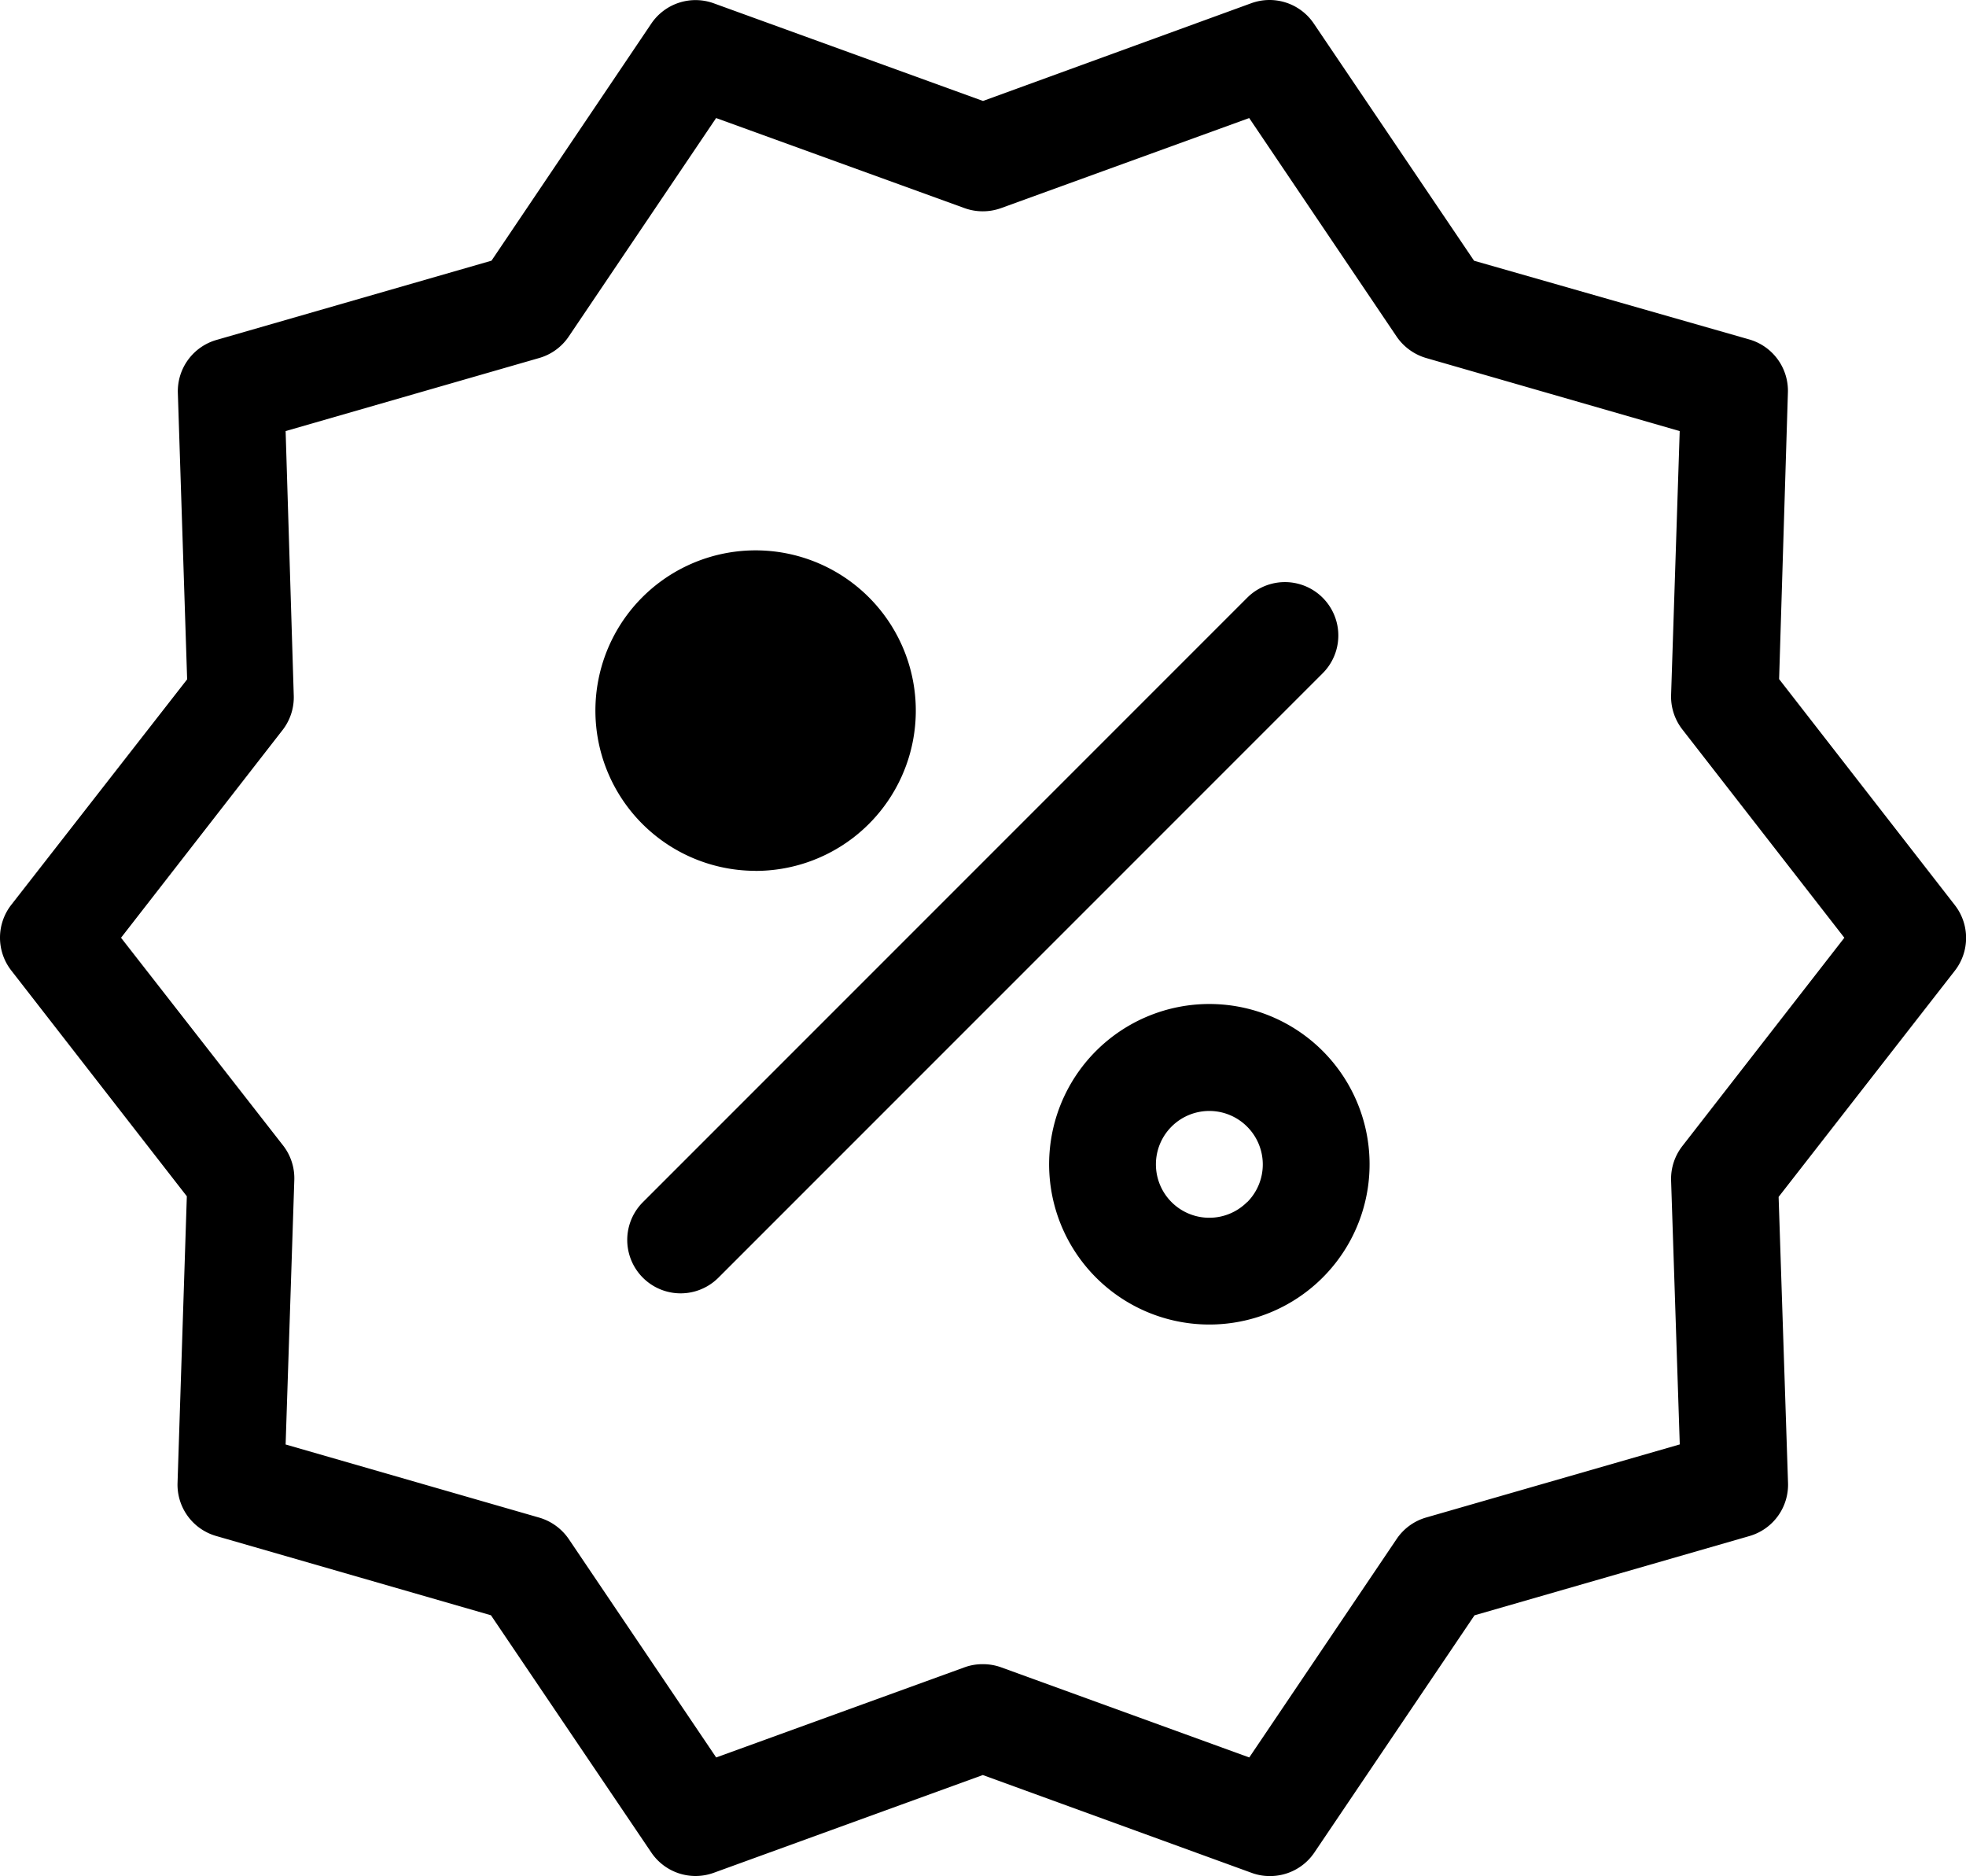 <svg xmlns="http://www.w3.org/2000/svg" width="32" height="30.528" viewBox="0 0 32 30.528">
  <g id="noun_Discount_3848234" transform="translate(-3.3 -3.723)">
    <g id="Group_1285" data-name="Group 1285" transform="translate(3.3 3.723)">
      <path id="Path_5114" data-name="Path 5114" d="M35.116,18.449l-2.858-3.675.143-4.658a.869.869,0,0,0-.628-.869l-4.48-1.281L24.685,4.107a.869.869,0,0,0-1.017-.332L19.3,5.366,14.918,3.777a.869.869,0,0,0-1.017.33L11.3,7.965,6.823,9.255a.869.869,0,0,0-.628.869l.151,4.654-2.863,3.67a.869.869,0,0,0,0,1.067l2.858,3.675L6.19,27.849a.869.869,0,0,0,.628.869l4.473,1.29L13.9,33.867a.869.869,0,0,0,1.017.332l4.38-1.591L23.673,34.2a.845.845,0,0,0,.3.052.869.869,0,0,0,.72-.382L27.3,30.009l4.475-1.29a.869.869,0,0,0,.628-.869L32.25,23.2l2.867-3.679A.869.869,0,0,0,35.116,18.449Zm-4.433,3.924a.869.869,0,0,0-.183.562l.141,4.293-4.127,1.189a.869.869,0,0,0-.48.348l-2.4,3.557-4.037-1.466a.869.869,0,0,0-.3-.052.854.854,0,0,0-.3.052l-4.04,1.466-2.4-3.555a.883.883,0,0,0-.48-.348L7.949,27.229l.141-4.293a.869.869,0,0,0-.174-.562L5.27,18.983l2.637-3.39a.869.869,0,0,0,.174-.562l-.132-4.293,4.127-1.189a.869.869,0,0,0,.48-.348l2.4-3.557L19,7.11a.878.878,0,0,0,.593,0l4.04-1.466,2.4,3.557a.883.883,0,0,0,.48.348l4.127,1.189L30.5,15.031a.869.869,0,0,0,.183.562l2.637,3.39ZM24.828,14.68l-9.835,9.835a.869.869,0,1,1-1.229-1.229L23.6,13.45a.869.869,0,1,1,1.229,1.229ZM21.14,20.825h0a2.608,2.608,0,1,0,1.843-.764,2.608,2.608,0,0,0-1.843.764Zm2.458,2.46a.869.869,0,1,1,0-1.229A.869.869,0,0,1,23.6,23.286Zm-8-5.39a2.608,2.608,0,1,0-1.843-4.453h0A2.608,2.608,0,0,0,15.6,17.894Zm-.614-3.222a.865.865,0,1,0,.005.005Z" transform="translate(-3.3 -3.723)"/>
    </g>
  </g>
</svg>
